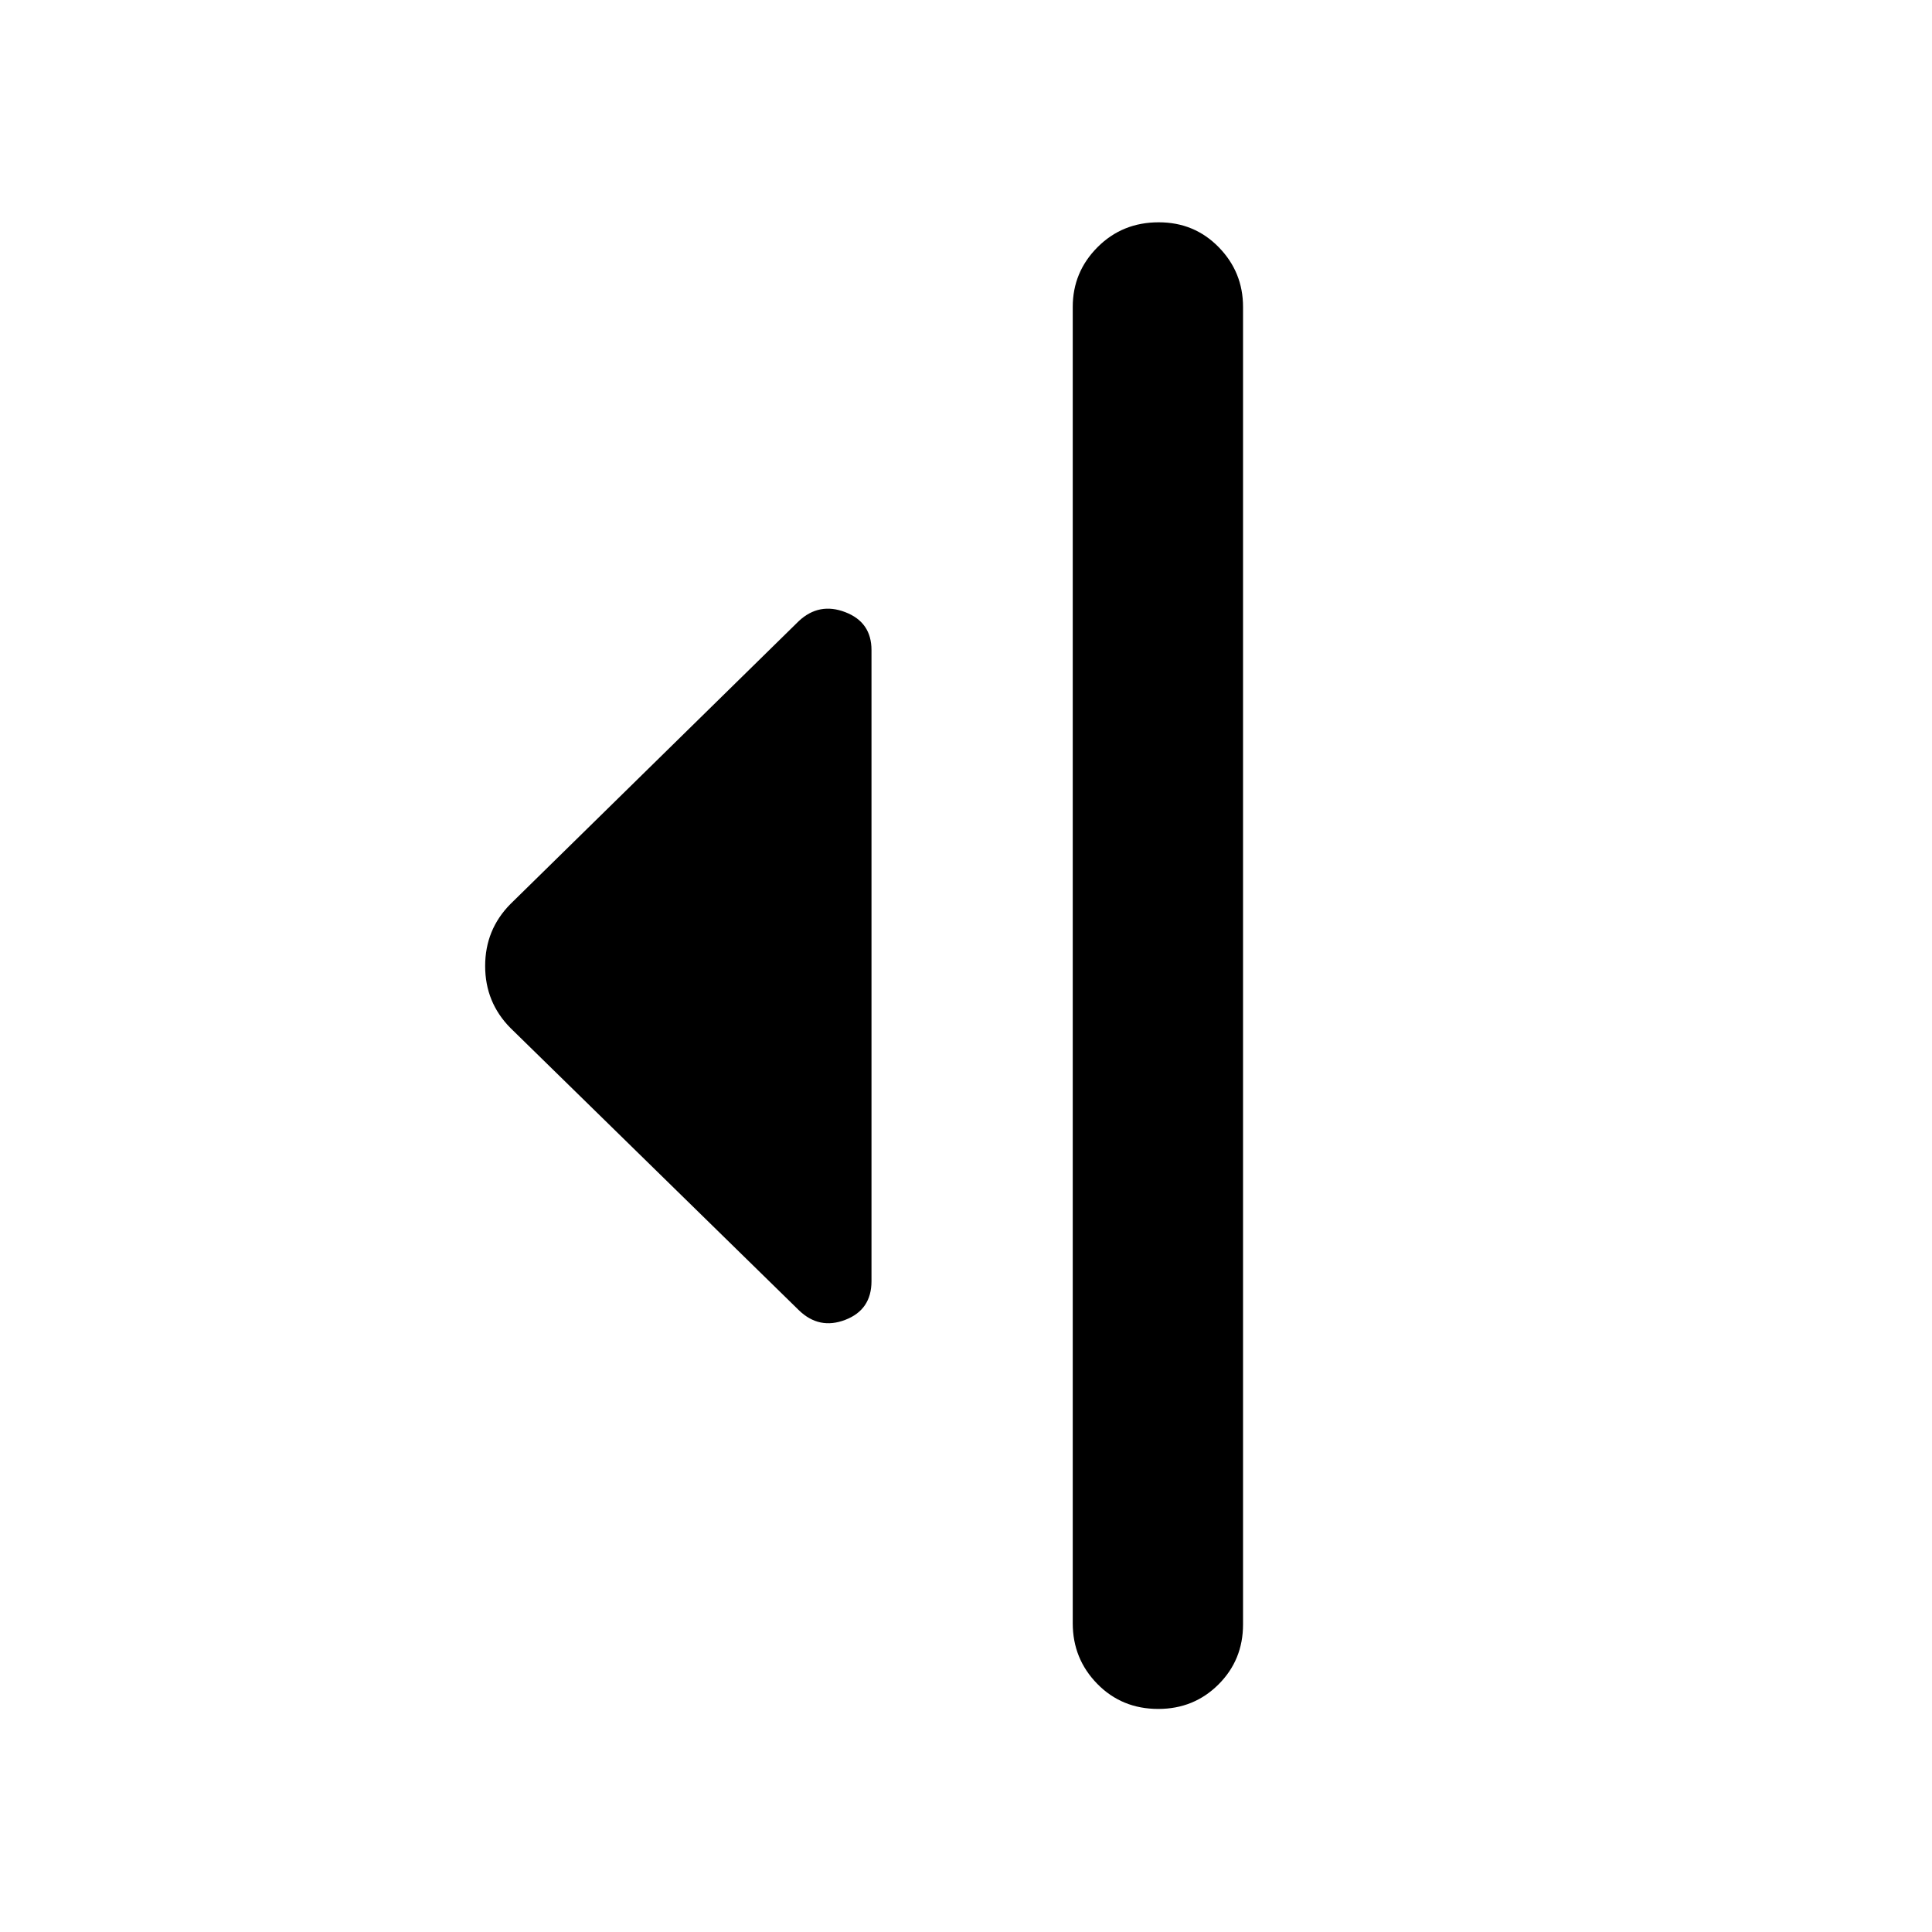 <svg xmlns="http://www.w3.org/2000/svg" height="40" viewBox="0 -960 960 960" width="40"><path d="M396.95-308.96 253.61-449.23q-12.54-12.7-12.54-30.77t12.54-30.77l143.34-140.65q10.11-9.41 23.1-4.39 12.99 5.01 12.99 18.82v313.6q0 14.19-12.99 19.2-12.99 5.02-23.1-4.77Zm136.09 155.55v-654.08q0-17.33 12.32-29.69 12.32-12.36 30.41-12.36 17.72 0 29.8 12.36 12.09 12.36 12.09 29.69v654.64q0 17.67-12.2 29.84-12.21 12.17-29.92 12.17-18.1 0-30.3-12.45-12.2-12.46-12.2-30.12Z"/></svg>